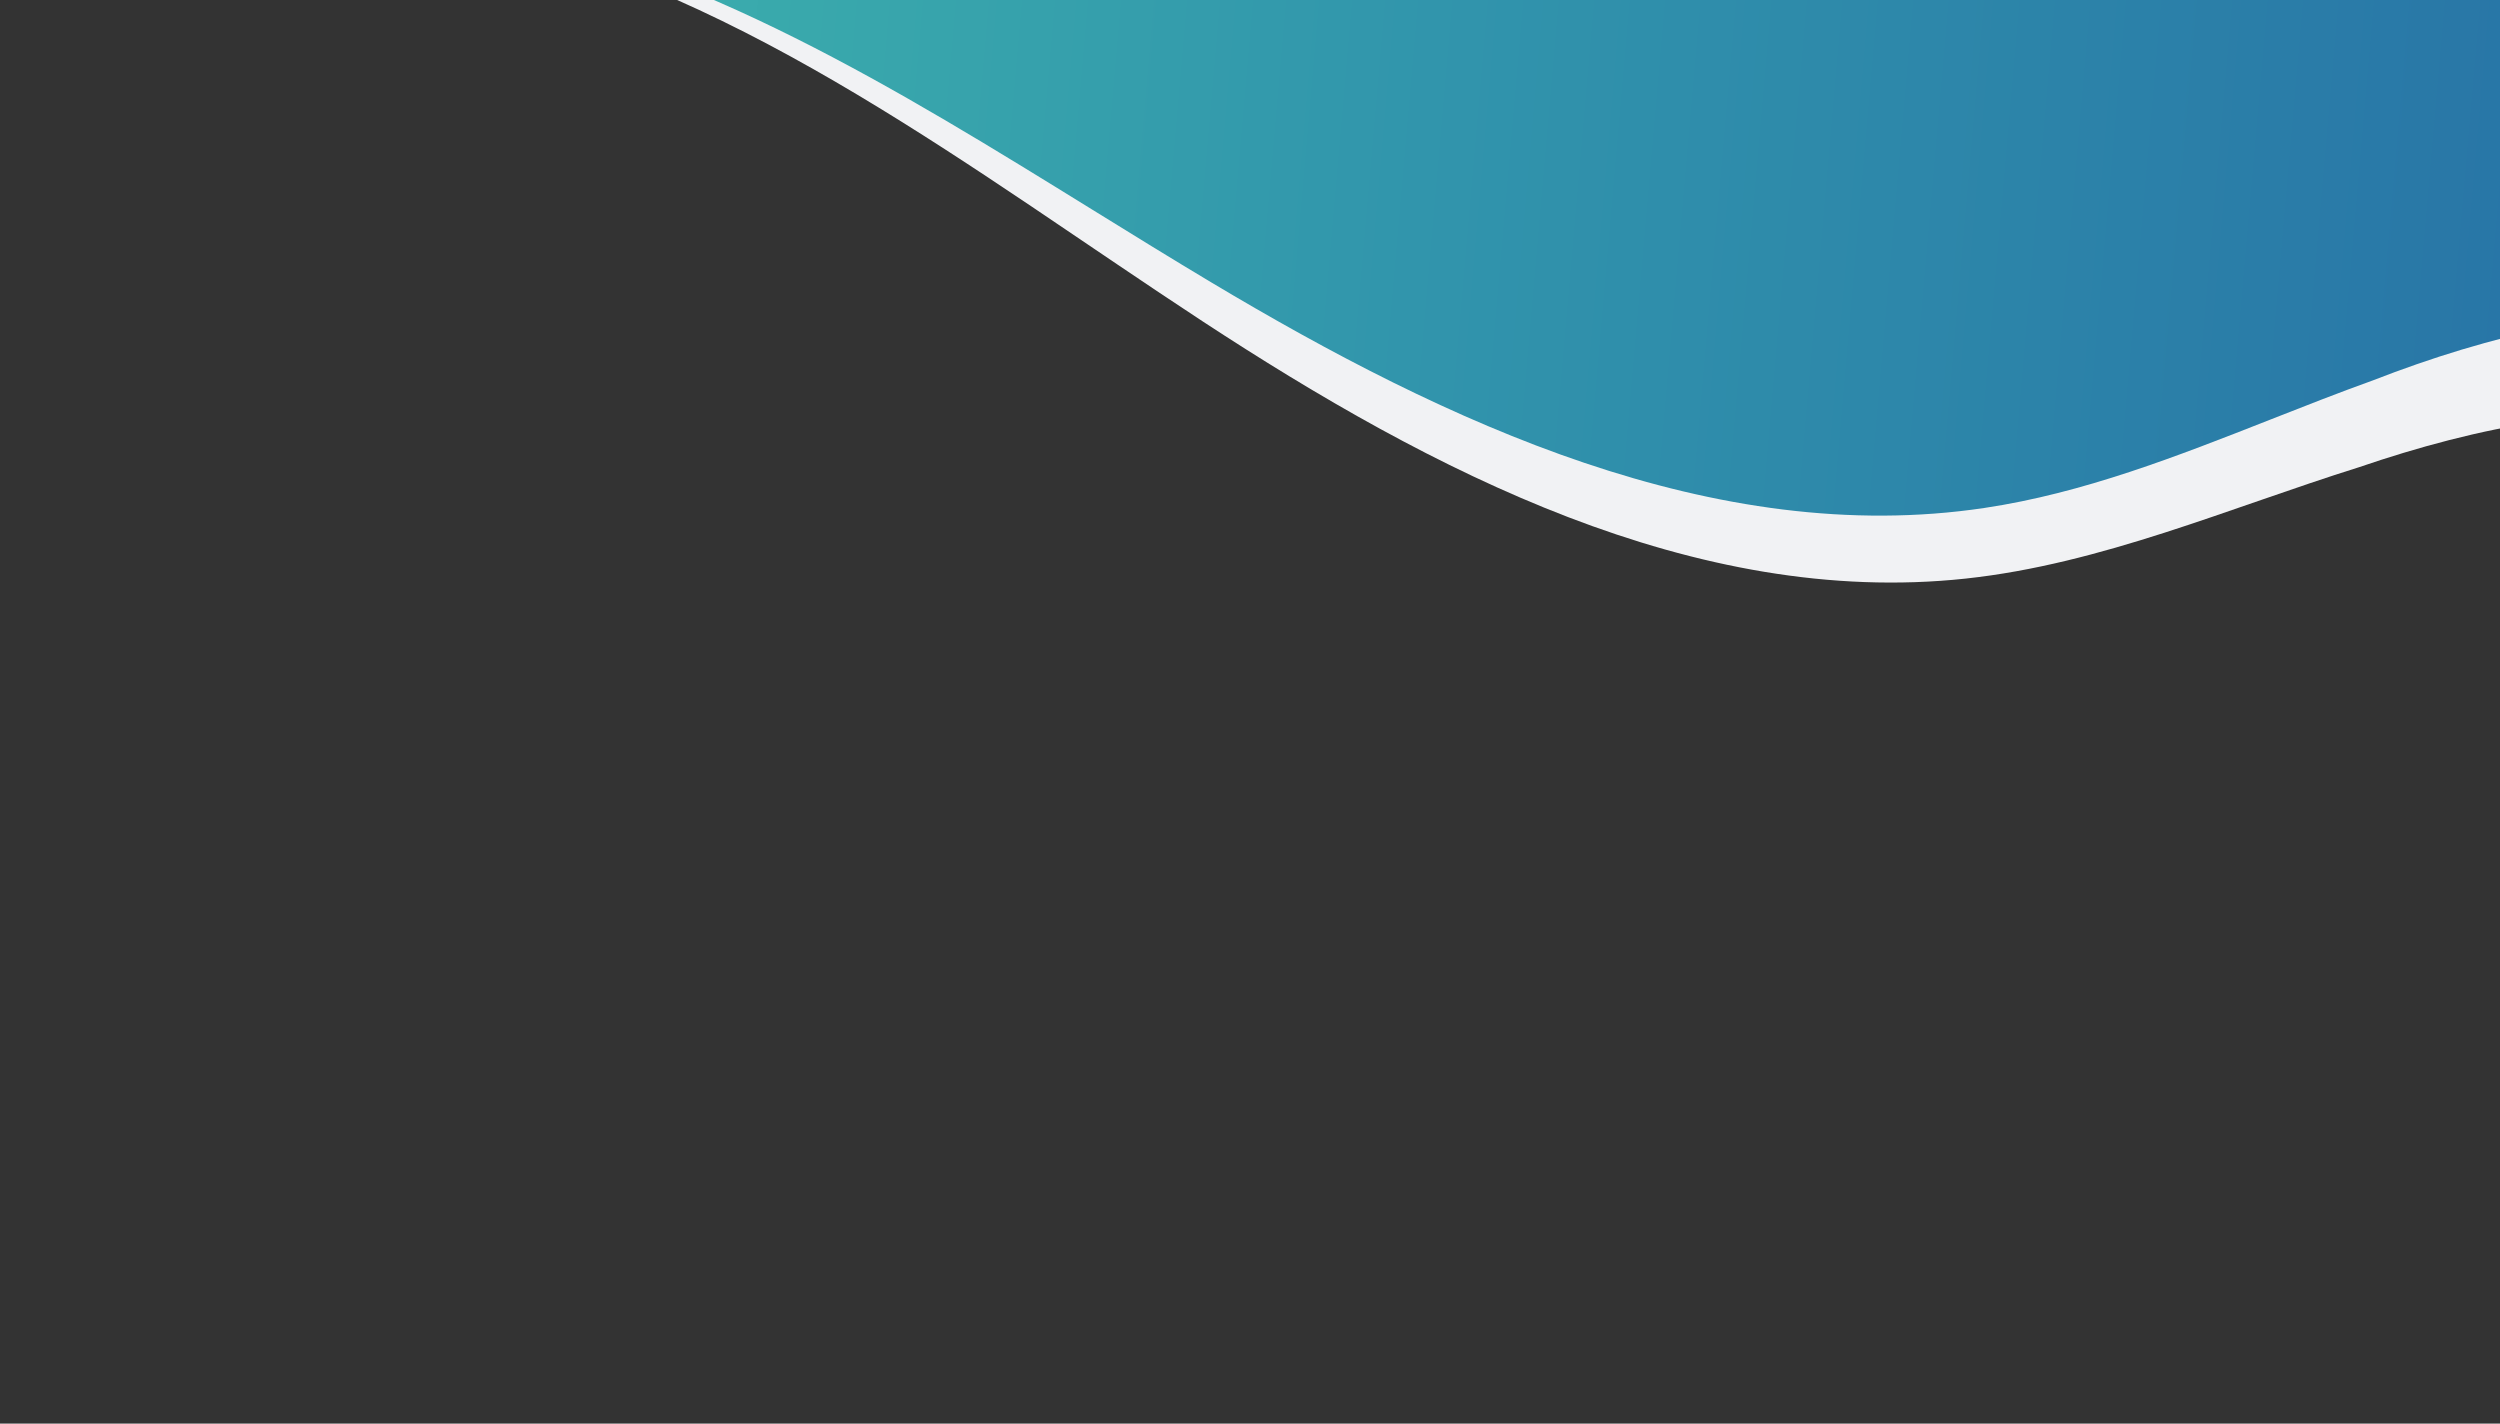 <svg width="1440" height="820" viewBox="0 0 1440 820" fill="none" xmlns="http://www.w3.org/2000/svg">
<rect x="0" y="0" width="1440" height="820" fill="#333333" stroke="none"/>
<path d="M1694.84 120.194C1608.01 130.423 1524.91 174.784 1466.17 238.836C1465.32 240.141 1464.46 241.445 1463.61 242.75C1428.63 247.794 1392.39 257.606 1358.75 269.127C1283.7 292.664 1210.45 324.835 1132.26 333.263C975.879 350.118 824.379 271.362 692.709 185.092C561.039 98.821 431.846 -2.605 278.087 -38.098C207.051 -54.811 134.843 -55.514 63.17 -42.816C100.108 -130.474 170.448 -203.704 256.605 -244.198C366.461 -295.265 497.928 -291.158 604.293 -234.518C676.356 -196.623 732.587 -137.409 796.105 -86.47C803.072 -80.041 810.894 -74.916 819.165 -67.632C876.57 -24.428 940.406 11.805 1012.21 15.971C1093.09 20.494 1170.62 -18.199 1236.86 -62.421C1303.95 -107.947 1366.24 -160.353 1440.8 -191.67C1448.98 -195.63 1456.31 -198.285 1465.8 -201.39L1830.82 37.776L1776.13 121.255C1747.13 117.17 1721.18 116.95 1694.84 120.194Z" fill="#F1F2F4"/>
<path fill-rule="evenodd" clip-rule="evenodd" d="M92.042 -105.74C79.706 -103.848 67.395 -101.544 55.116 -98.84C88.398 -187.95 155.651 -264.025 240.061 -308.046C347.712 -363.611 479.237 -364.941 587.851 -312.746C639.79 -288.119 684.283 -252.548 729.029 -216.775C747.663 -201.877 766.341 -186.945 785.619 -172.753C789.383 -169.558 793.364 -166.725 797.525 -163.765C801.353 -161.041 805.334 -158.208 809.439 -154.885C868.58 -114.09 933.859 -80.527 1005.77 -79.333C1086.78 -78.156 1162.63 -120.021 1226.99 -166.943C1243.73 -179.338 1260.12 -192.173 1276.5 -204.987C1323.87 -242.066 1371.01 -278.968 1425.41 -304.512C1433.42 -308.806 1440.64 -311.762 1449.99 -315.257L1824.59 -91.384L1799.35 -49.15L1828.82 -31.534L1777.63 54.136C1748.48 51.252 1722.55 52.105 1696.36 56.436C1610.03 70.244 1528.84 118.002 1472.8 184.428L1470.4 188.444C1435.65 194.93 1399.85 206.232 1366.72 219.133C1346.98 226.231 1327.4 233.938 1307.82 241.645C1253.96 262.838 1200.11 284.031 1143.07 292.576C987.522 315.881 832.896 243.455 697.773 162.701C674.89 149.025 652.06 134.912 629.167 120.761C516.883 51.35 403.109 -18.982 274.279 -43.16C202.614 -56.922 130.438 -54.64 59.351 -38.99C68.035 -62.24 79.031 -84.603 92.042 -105.74Z" fill="url(#paint0_linear)"/>
<defs>
<linearGradient id="paint0_linear" x1="56.683" y1="-114.277" x2="1823.28" y2="40.28" gradientUnits="userSpaceOnUse">
<stop stop-color="#42BEAD"/>
<stop offset="0.438" stop-color="#3195AC"/>
<stop offset="1" stop-color="#2364A4"/>
</linearGradient>
</defs>
</svg>
